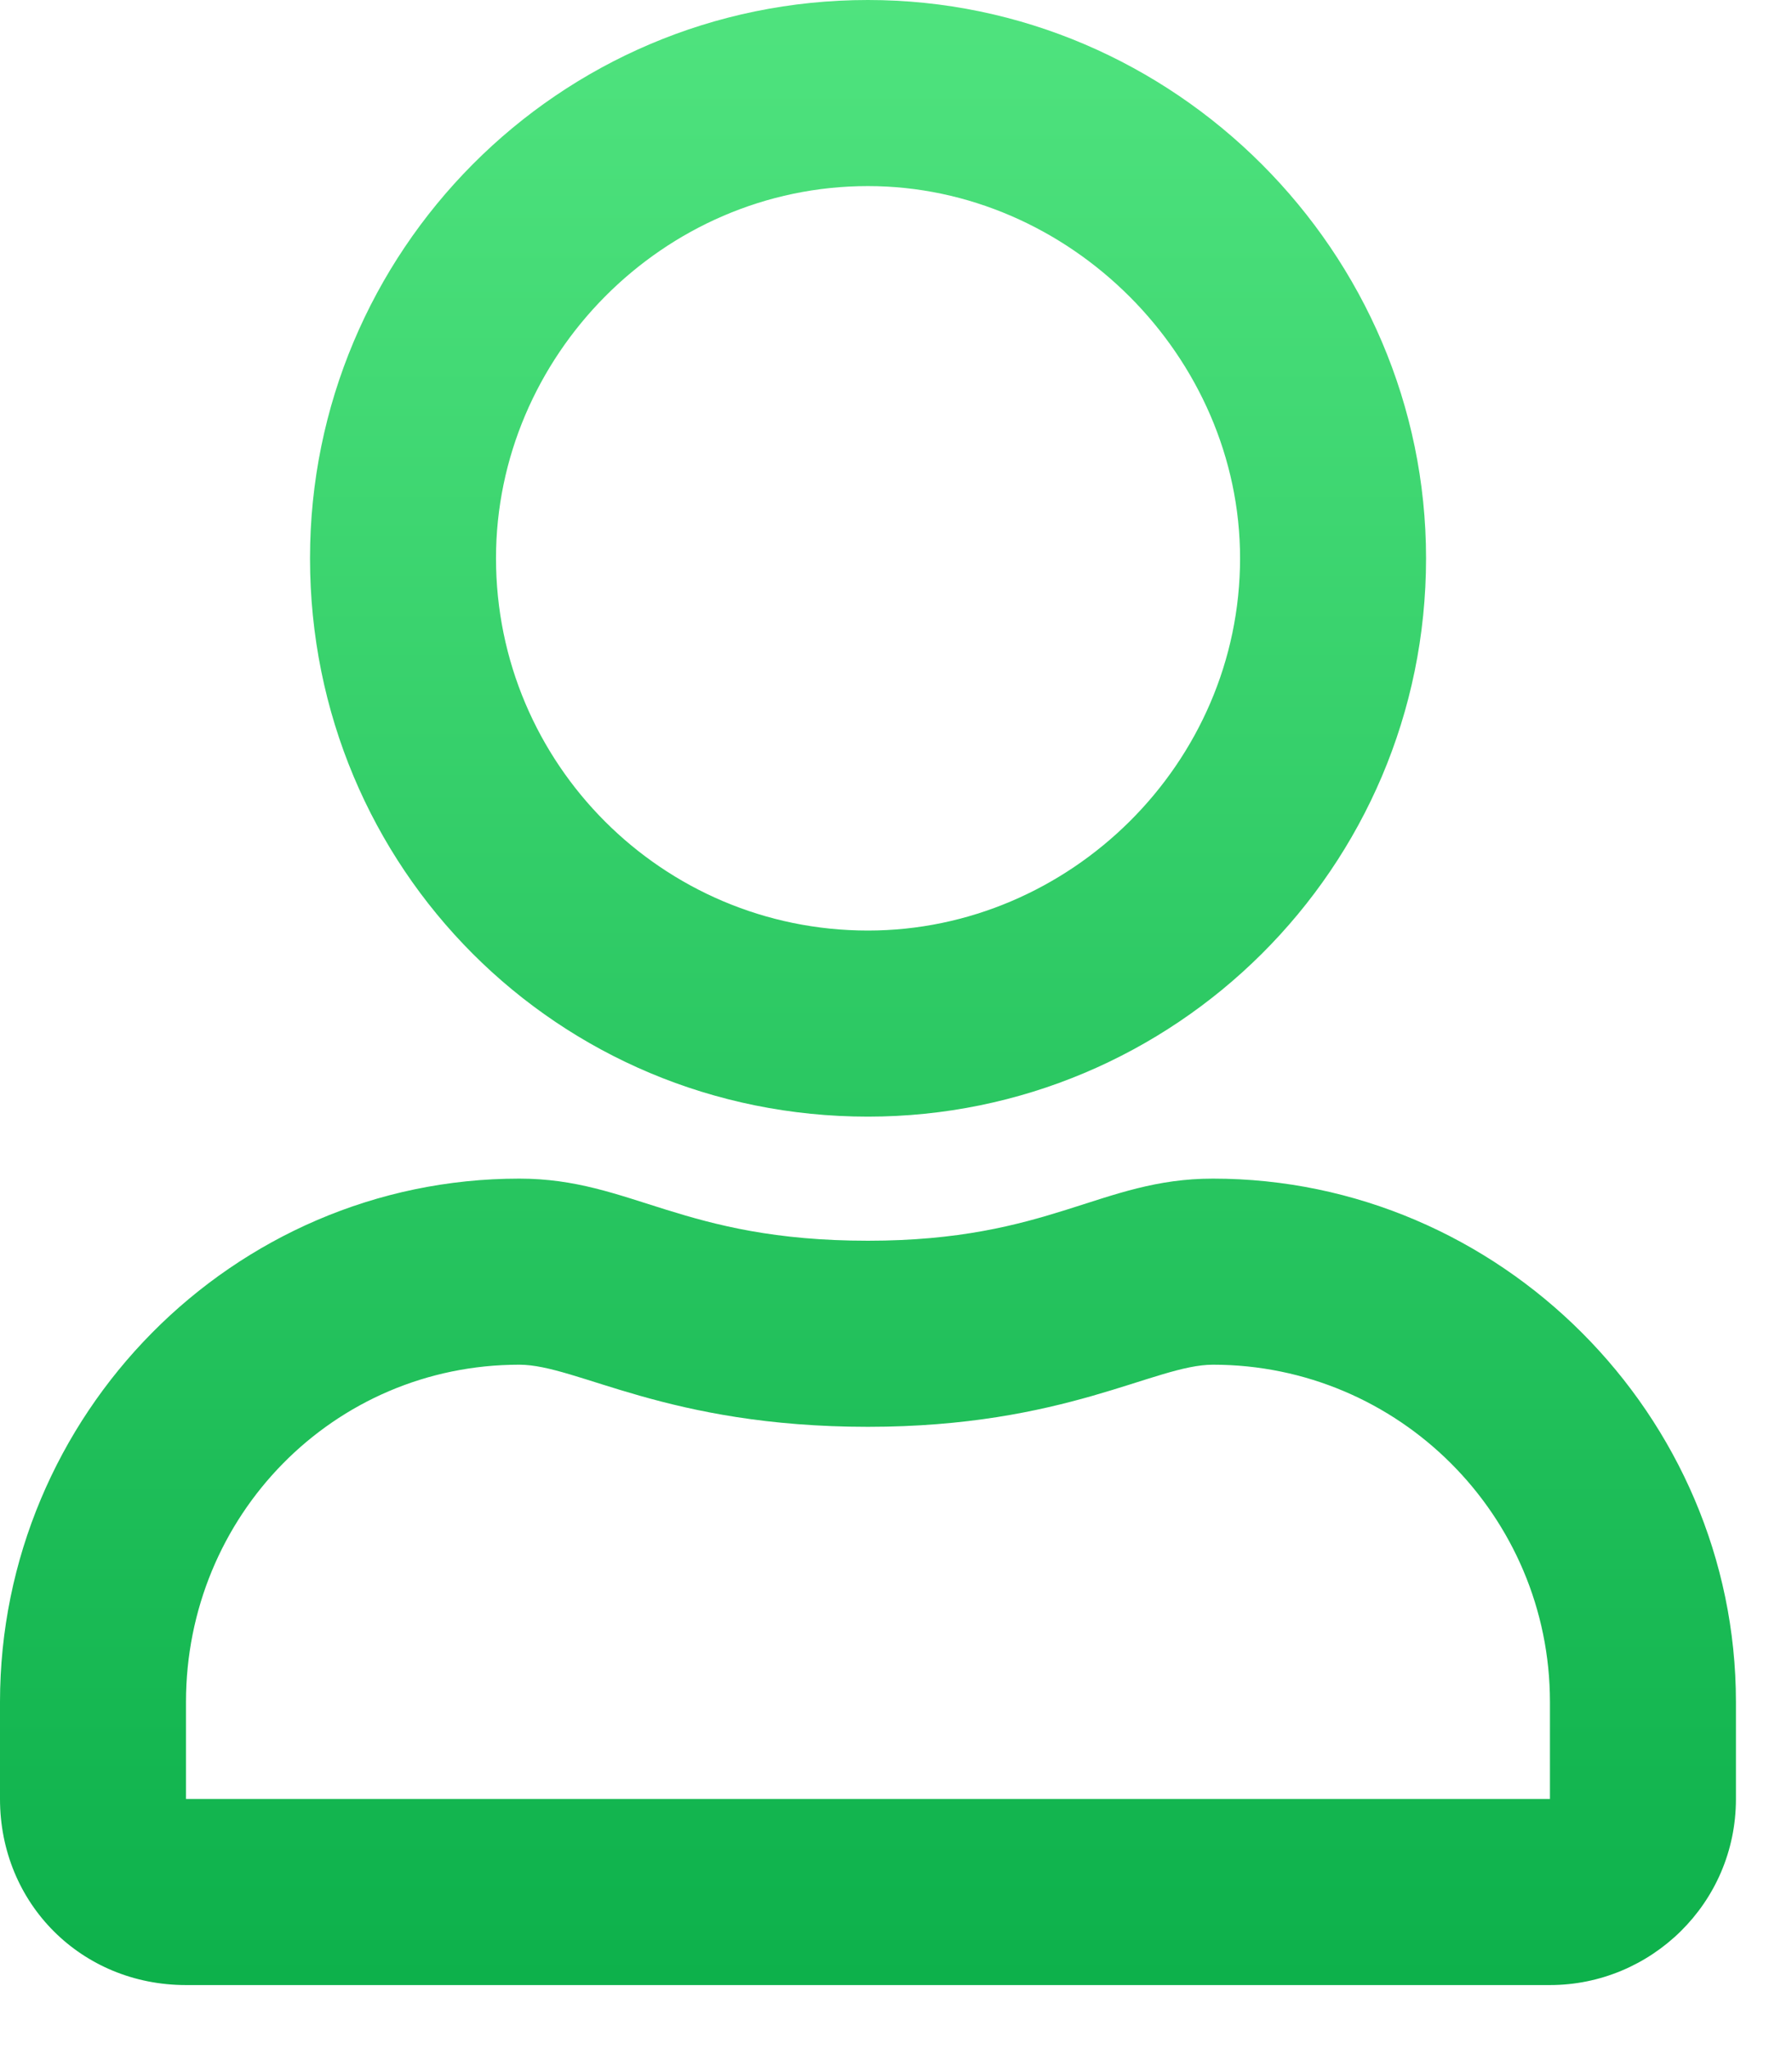 <svg width="14" height="16" viewBox="0 0 14 16" fill="none" xmlns="http://www.w3.org/2000/svg">
<path d="M9.476 9.203C8.598 9.203 8.204 9.688 6.781 9.688C5.328 9.688 4.935 9.203 4.057 9.203C1.816 9.203 0 11.05 0 13.29V14.047C0 14.864 0.636 15.5 1.453 15.5H12.109C12.896 15.5 13.562 14.864 13.562 14.047V13.29C13.562 11.05 11.716 9.203 9.476 9.203ZM12.109 14.047H1.453V13.29C1.453 11.837 2.604 10.656 4.057 10.656C4.511 10.656 5.207 11.141 6.781 11.141C8.325 11.141 9.021 10.656 9.476 10.656C10.929 10.656 12.109 11.837 12.109 13.29V14.047ZM6.781 8.719C9.173 8.719 11.141 6.781 11.141 4.359C11.141 1.968 9.173 0 6.781 0C4.359 0 2.422 1.968 2.422 4.359C2.422 6.781 4.359 8.719 6.781 8.719ZM6.781 1.453C8.355 1.453 9.688 2.785 9.688 4.359C9.688 5.964 8.355 7.266 6.781 7.266C5.177 7.266 3.875 5.964 3.875 4.359C3.875 2.785 5.177 1.453 6.781 1.453Z" fill="url(#paint0_linear_308_5533)"/>
<defs>
<linearGradient id="paint0_linear_308_5533" x1="6.781" y1="0" x2="6.781" y2="15.5" gradientUnits="userSpaceOnUse">
<stop stop-color="#4FE37E"/>
<stop offset="1" stop-color="#0DB14B"/>
</linearGradient>
</defs>
</svg>

